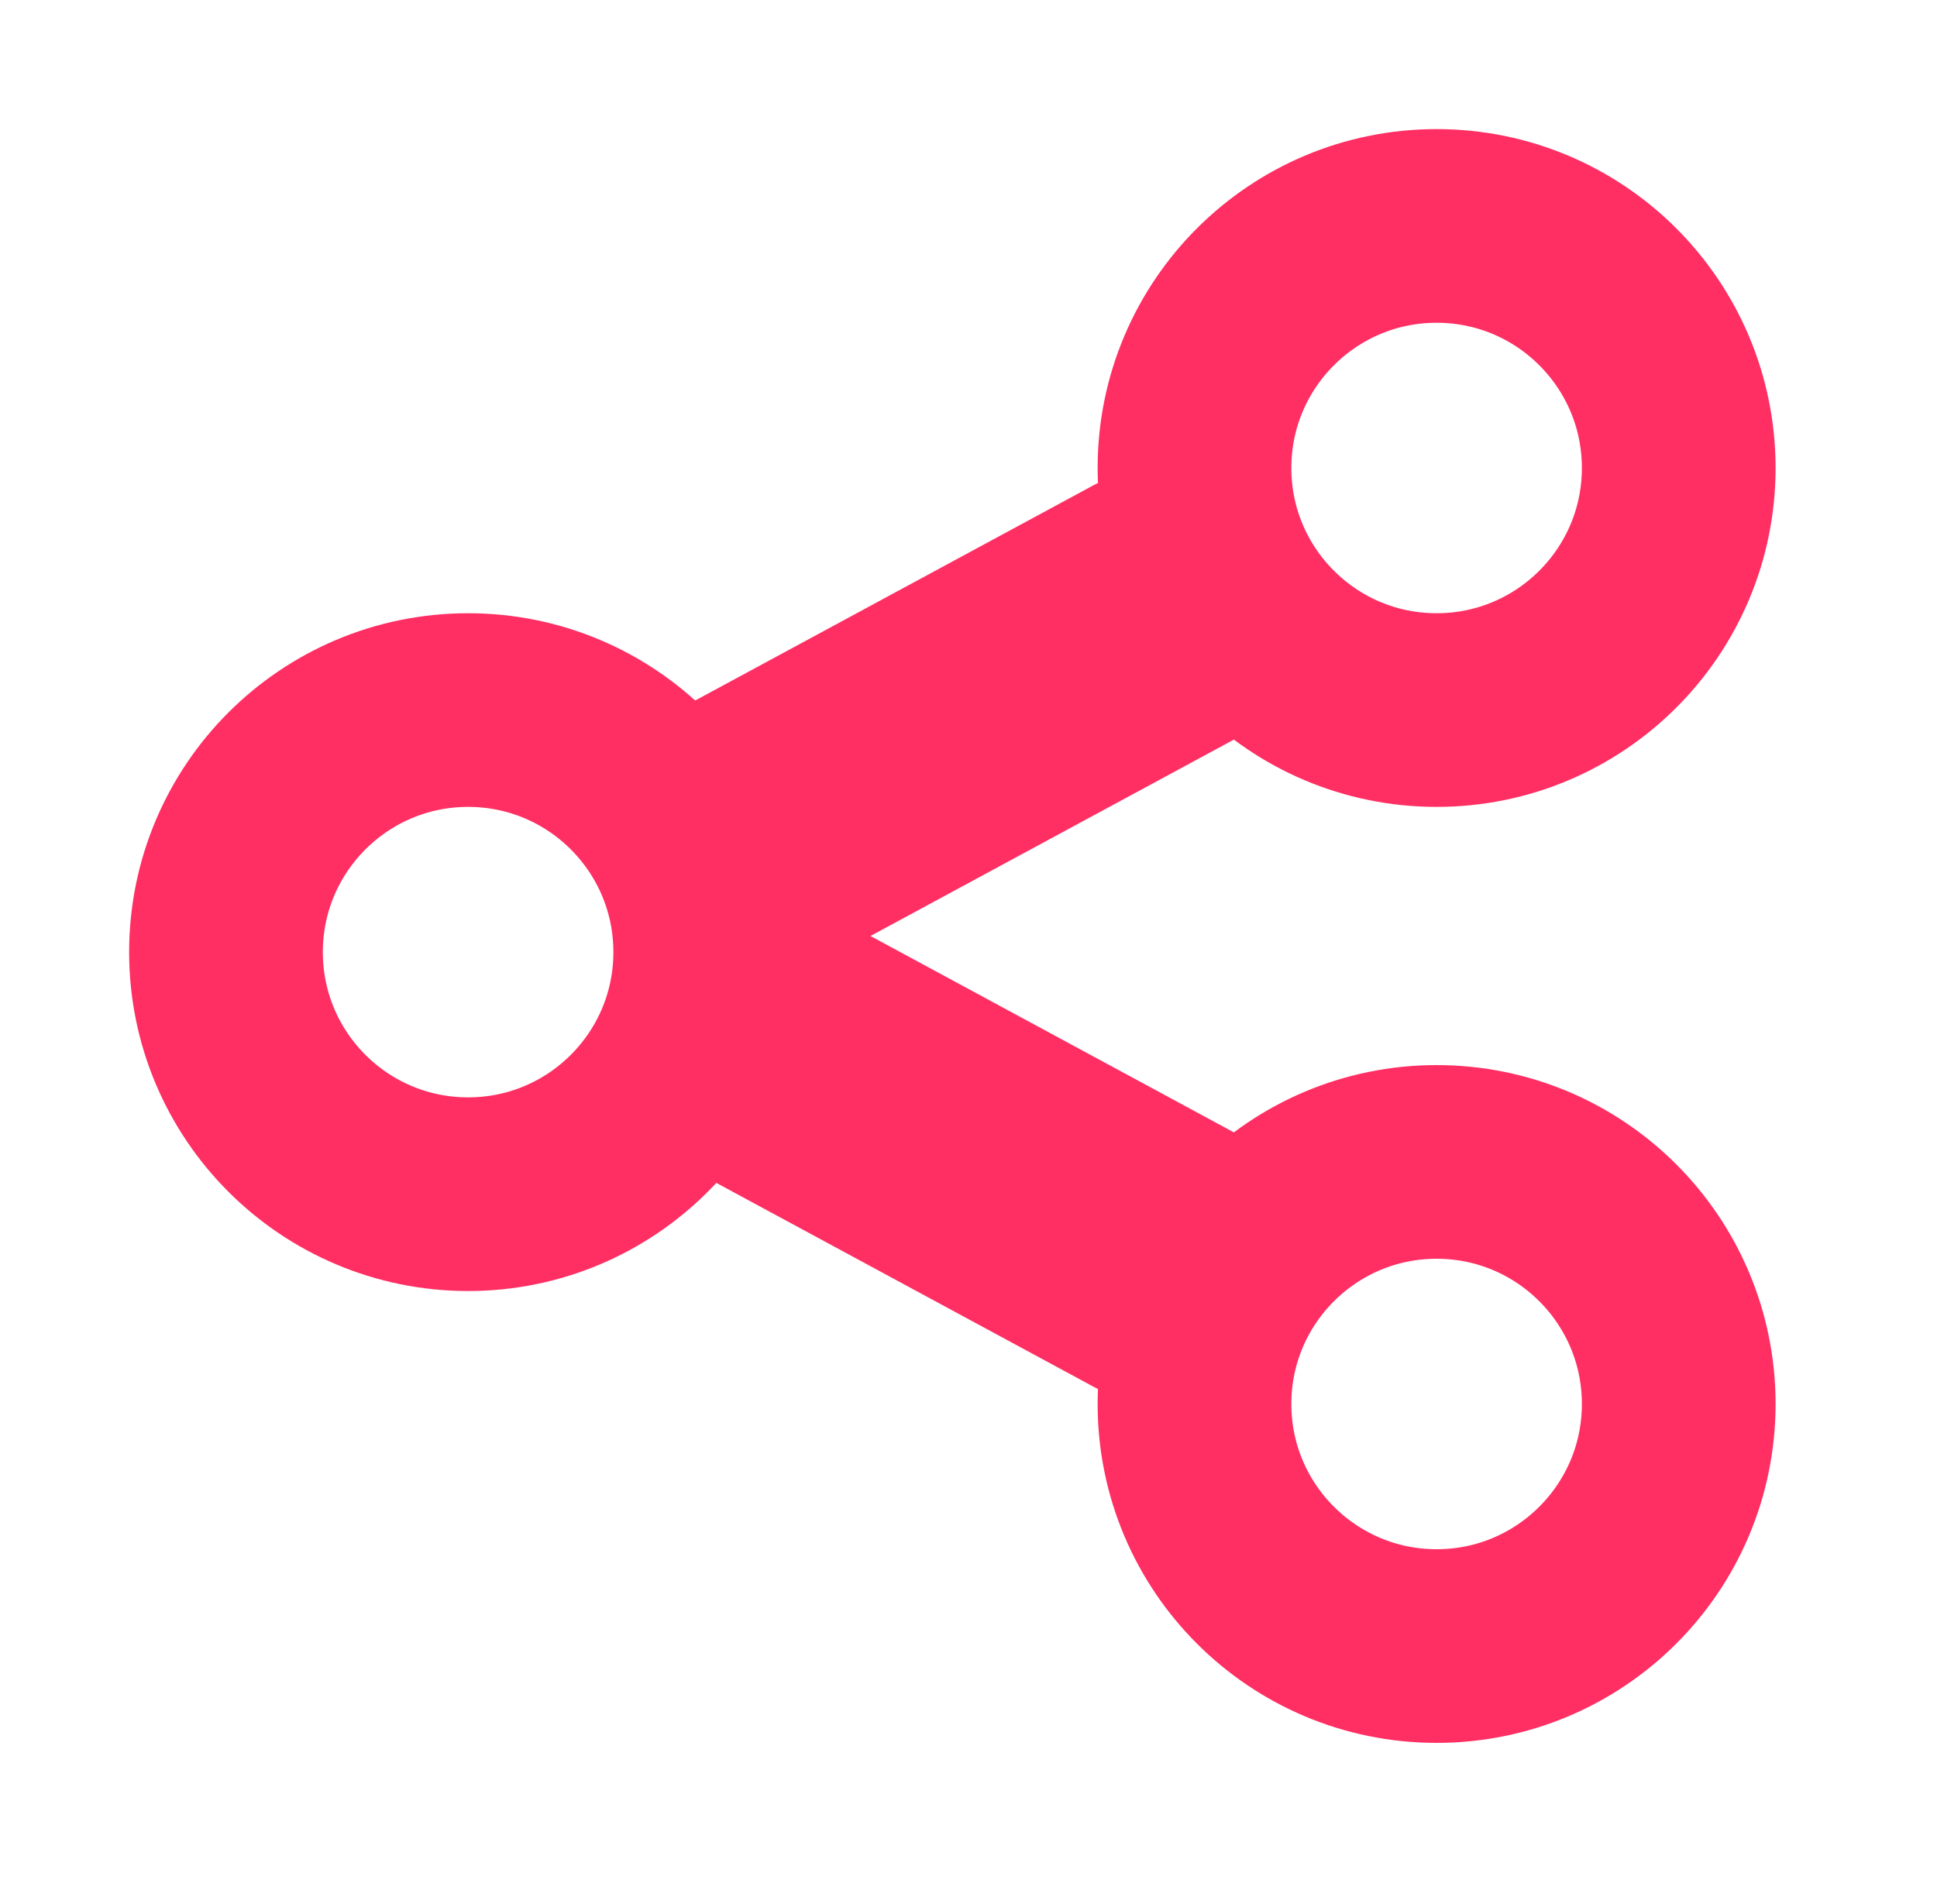 <?xml version="1.0" encoding="utf-8"?>
<svg width="60px" height="59px" viewBox="0 0 60 59" version="1.1" xmlns:xlink="http://www.w3.org/1999/xlink" xmlns="http://www.w3.org/2000/svg">
  <rect x="0" y="0" width="60" height="59" fill="#333333" stroke="none"/>
  <desc>Created with Lunacy</desc>
  <defs>
    <rect width="60" height="59" id="artboard_1" />
    <clipPath id="clip_1">
      <use xlink:href="#artboard_1" clip-rule="evenodd" />
    </clipPath>
  </defs>
  <g id="Artboard" clip-path="url(#clip_1)">
    <use xlink:href="#artboard_1" stroke="none" fill="#FFFFFF" />
    <g id="Share" transform="matrix(-4.371139E-08 1 -1 -4.371139E-08 52 7)">
      <path d="M0 0L10 18.5" transform="translate(12 16)" id="New-shape" fill="none" stroke="#FF2E63" stroke-width="9" stroke-linecap="round" />
      <path d="M0 0L10 18.5" transform="matrix(-1 0 0 1 32 16)" id="New-shape-2" fill="none" stroke="#FF2E63" stroke-width="9" stroke-linecap="round" />
      <path d="M0 7.5C0 3.358 3.358 0 7.5 0C11.642 0 15 3.358 15 7.5C15 11.642 11.642 15 7.5 15C3.358 15 0 11.642 0 7.5Z" id="Ellipse" fill="none" stroke="#FF2E63" stroke-width="6" />
      <path d="M0 7.5C0 3.358 3.358 0 7.5 0C11.642 0 15 3.358 15 7.5C15 11.642 11.642 15 7.5 15C3.358 15 0 11.642 0 7.5Z" transform="translate(29 0)" id="Ellipse-2" fill="none" stroke="#FF2E63" stroke-width="6" />
      <path d="M0 7.5C0 3.358 3.358 0 7.5 0C11.642 0 15 3.358 15 7.5C15 11.642 11.642 15 7.5 15C3.358 15 0 11.642 0 7.5Z" transform="translate(15 30)" id="Ellipse-3" fill="#FFFFFF" stroke="#FF2E63" stroke-width="6" />
    </g>
  </g>
</svg>